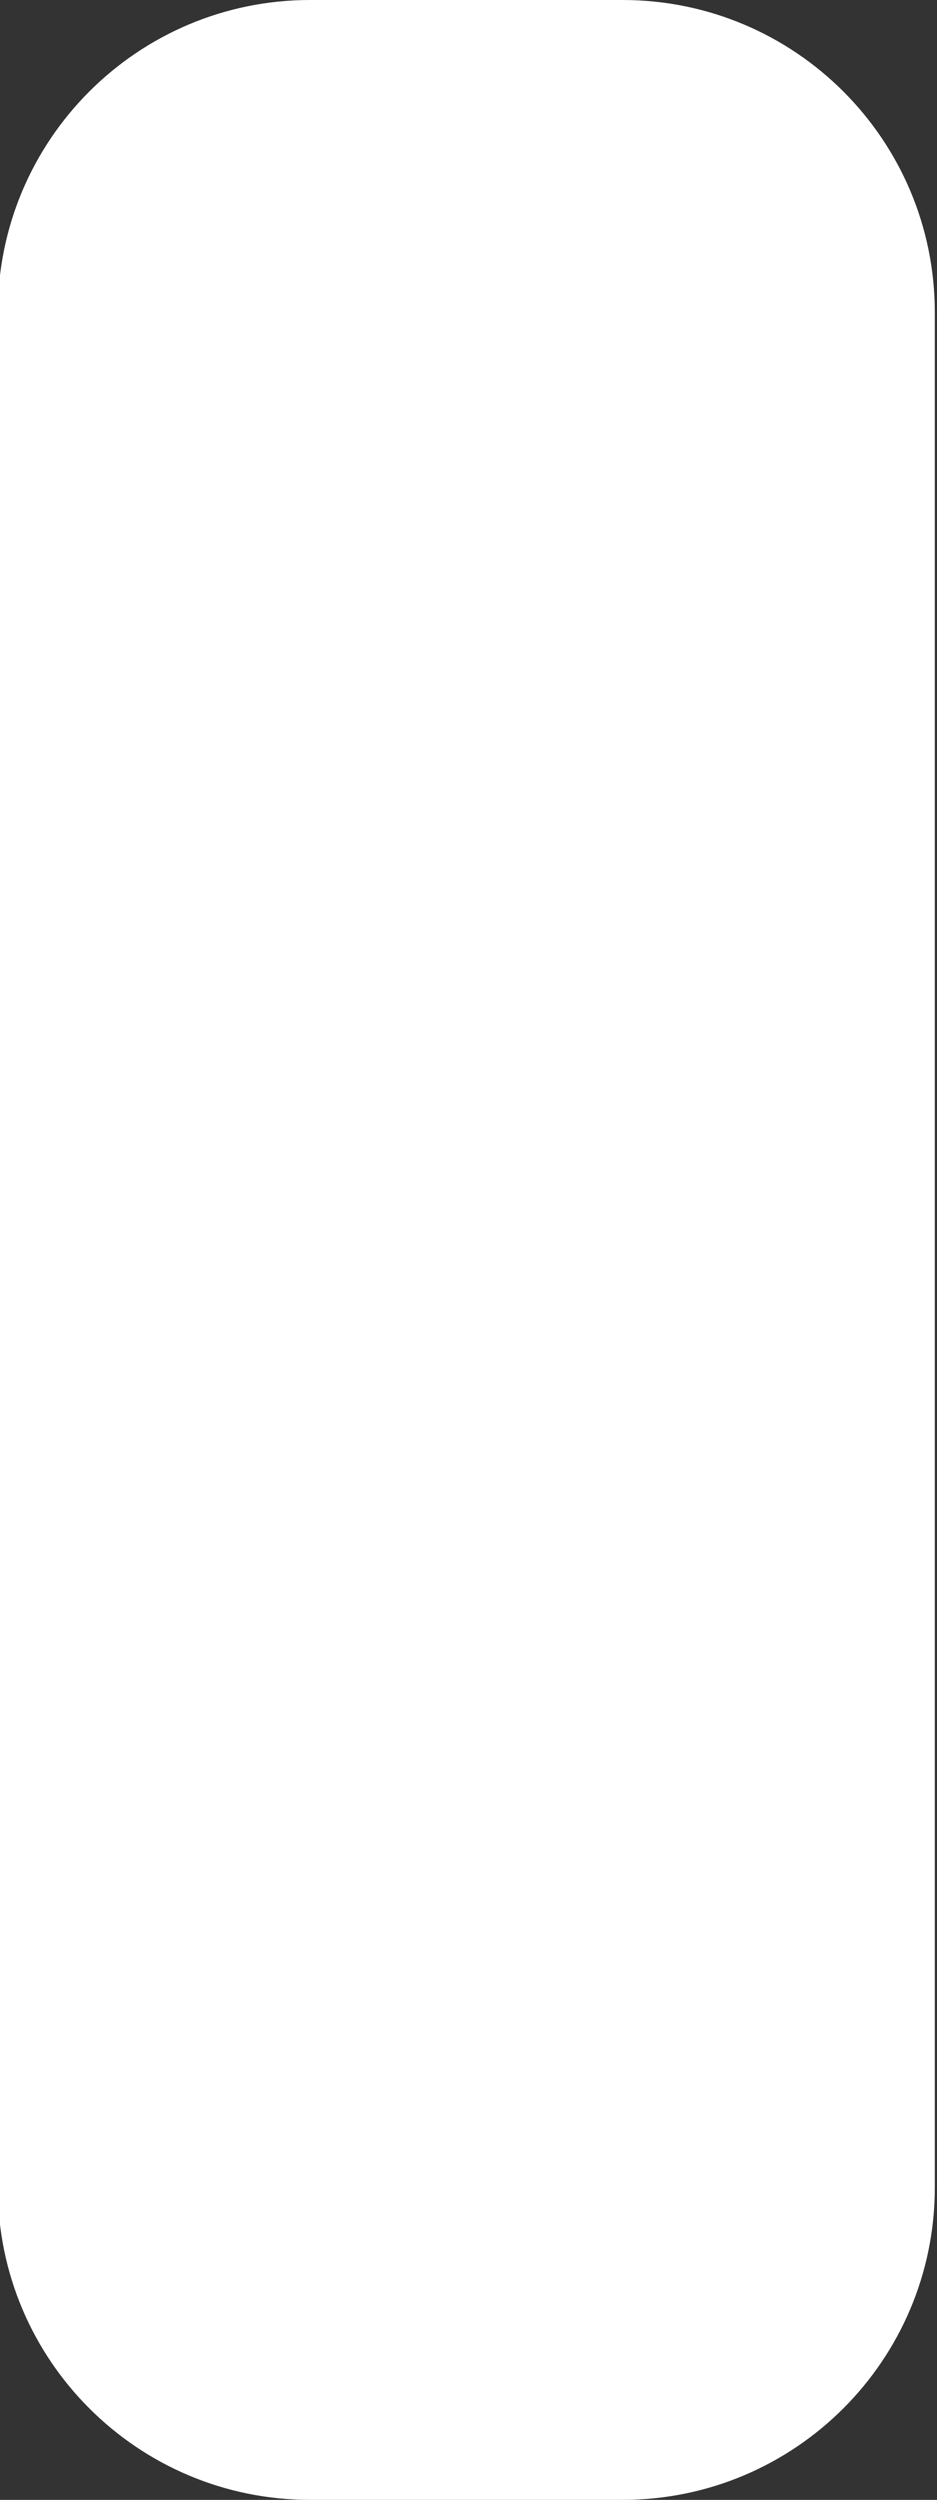 <svg width="6" height="16" viewBox="0 0 6 16" fill="none" xmlns="http://www.w3.org/2000/svg" xmlns:xlink="http://www.w3.org/1999/xlink">
<rect x="0" y="0" width="6" height="16" fill="#333333" stroke="none"/>
<path d="M3.986,0L1.986,0C0.882,0 -0.014,0.895 -0.014,2L-0.014,14C-0.014,15.105 0.882,16 1.986,16L3.986,16C5.091,16 5.986,15.105 5.986,14L5.986,2C5.986,0.895 5.091,0 3.986,0Z" fill="#FFFFFF"/>
</svg>
